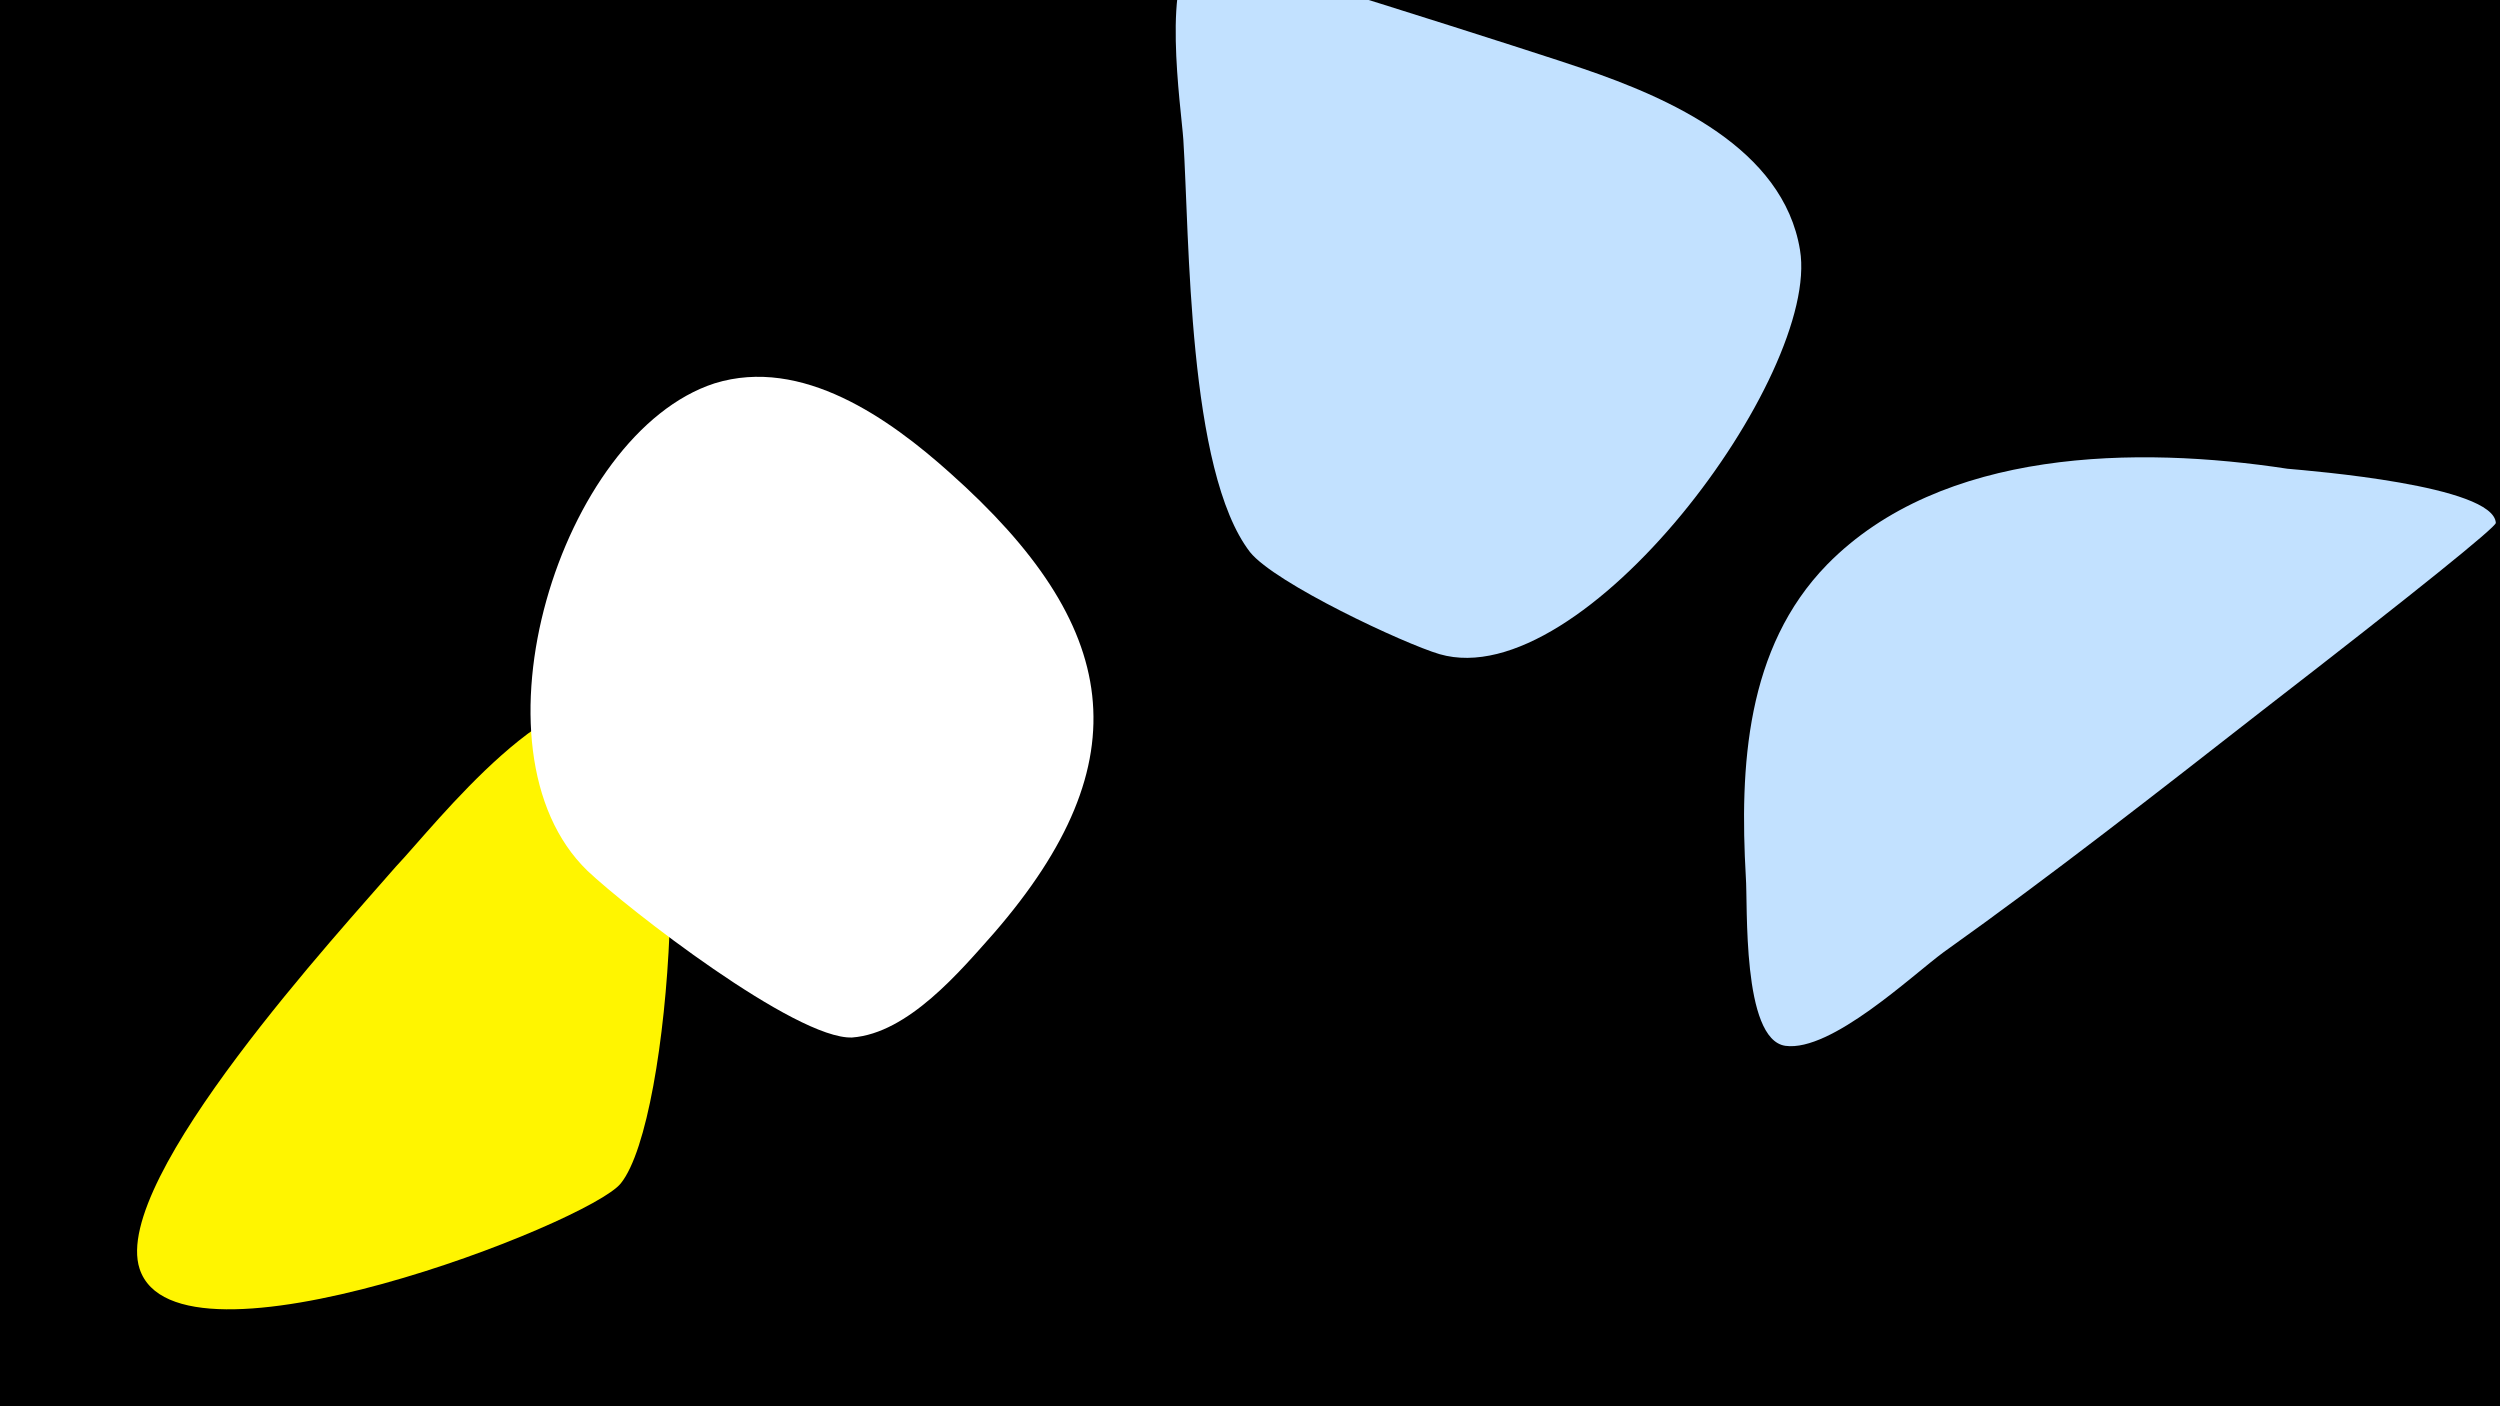 <svg width="1200" height="675" viewBox="-500 -500 1200 675" xmlns="http://www.w3.org/2000/svg"><path d="M-500-500h1200v675h-1200z" fill="#000"/><path d="M-310-84c-25 29-137 150-123 193 18 55 216-22 231-41 25-31 35-214 7-229-37-20-96 57-115 77z"  fill="#fff500" /><path d="M-44-273c-29-26-71-56-113-43-74 24-121 176-61 234 19 18 100 81 127 80 27-2 52-32 68-50 72-83 61-148-21-221z"  fill="#fff" /><path d="M260-467c-14-5-183-59-185-57-18 10-8 76-7 91 3 47 2 159 32 198 12 15 74 44 91 49 69 20 183-134 173-194-8-49-63-73-104-87z"  fill="#c2e1ff" /><path d="M598-275c-72-11-166-10-221 46-39 40-42 97-39 150 1 13-2 78 19 81 22 3 61-34 76-45 52-37 103-77 153-116 75-58 112-88 112-90-1-18-89-25-100-26z"  fill="#c2e1ff" /></svg>
